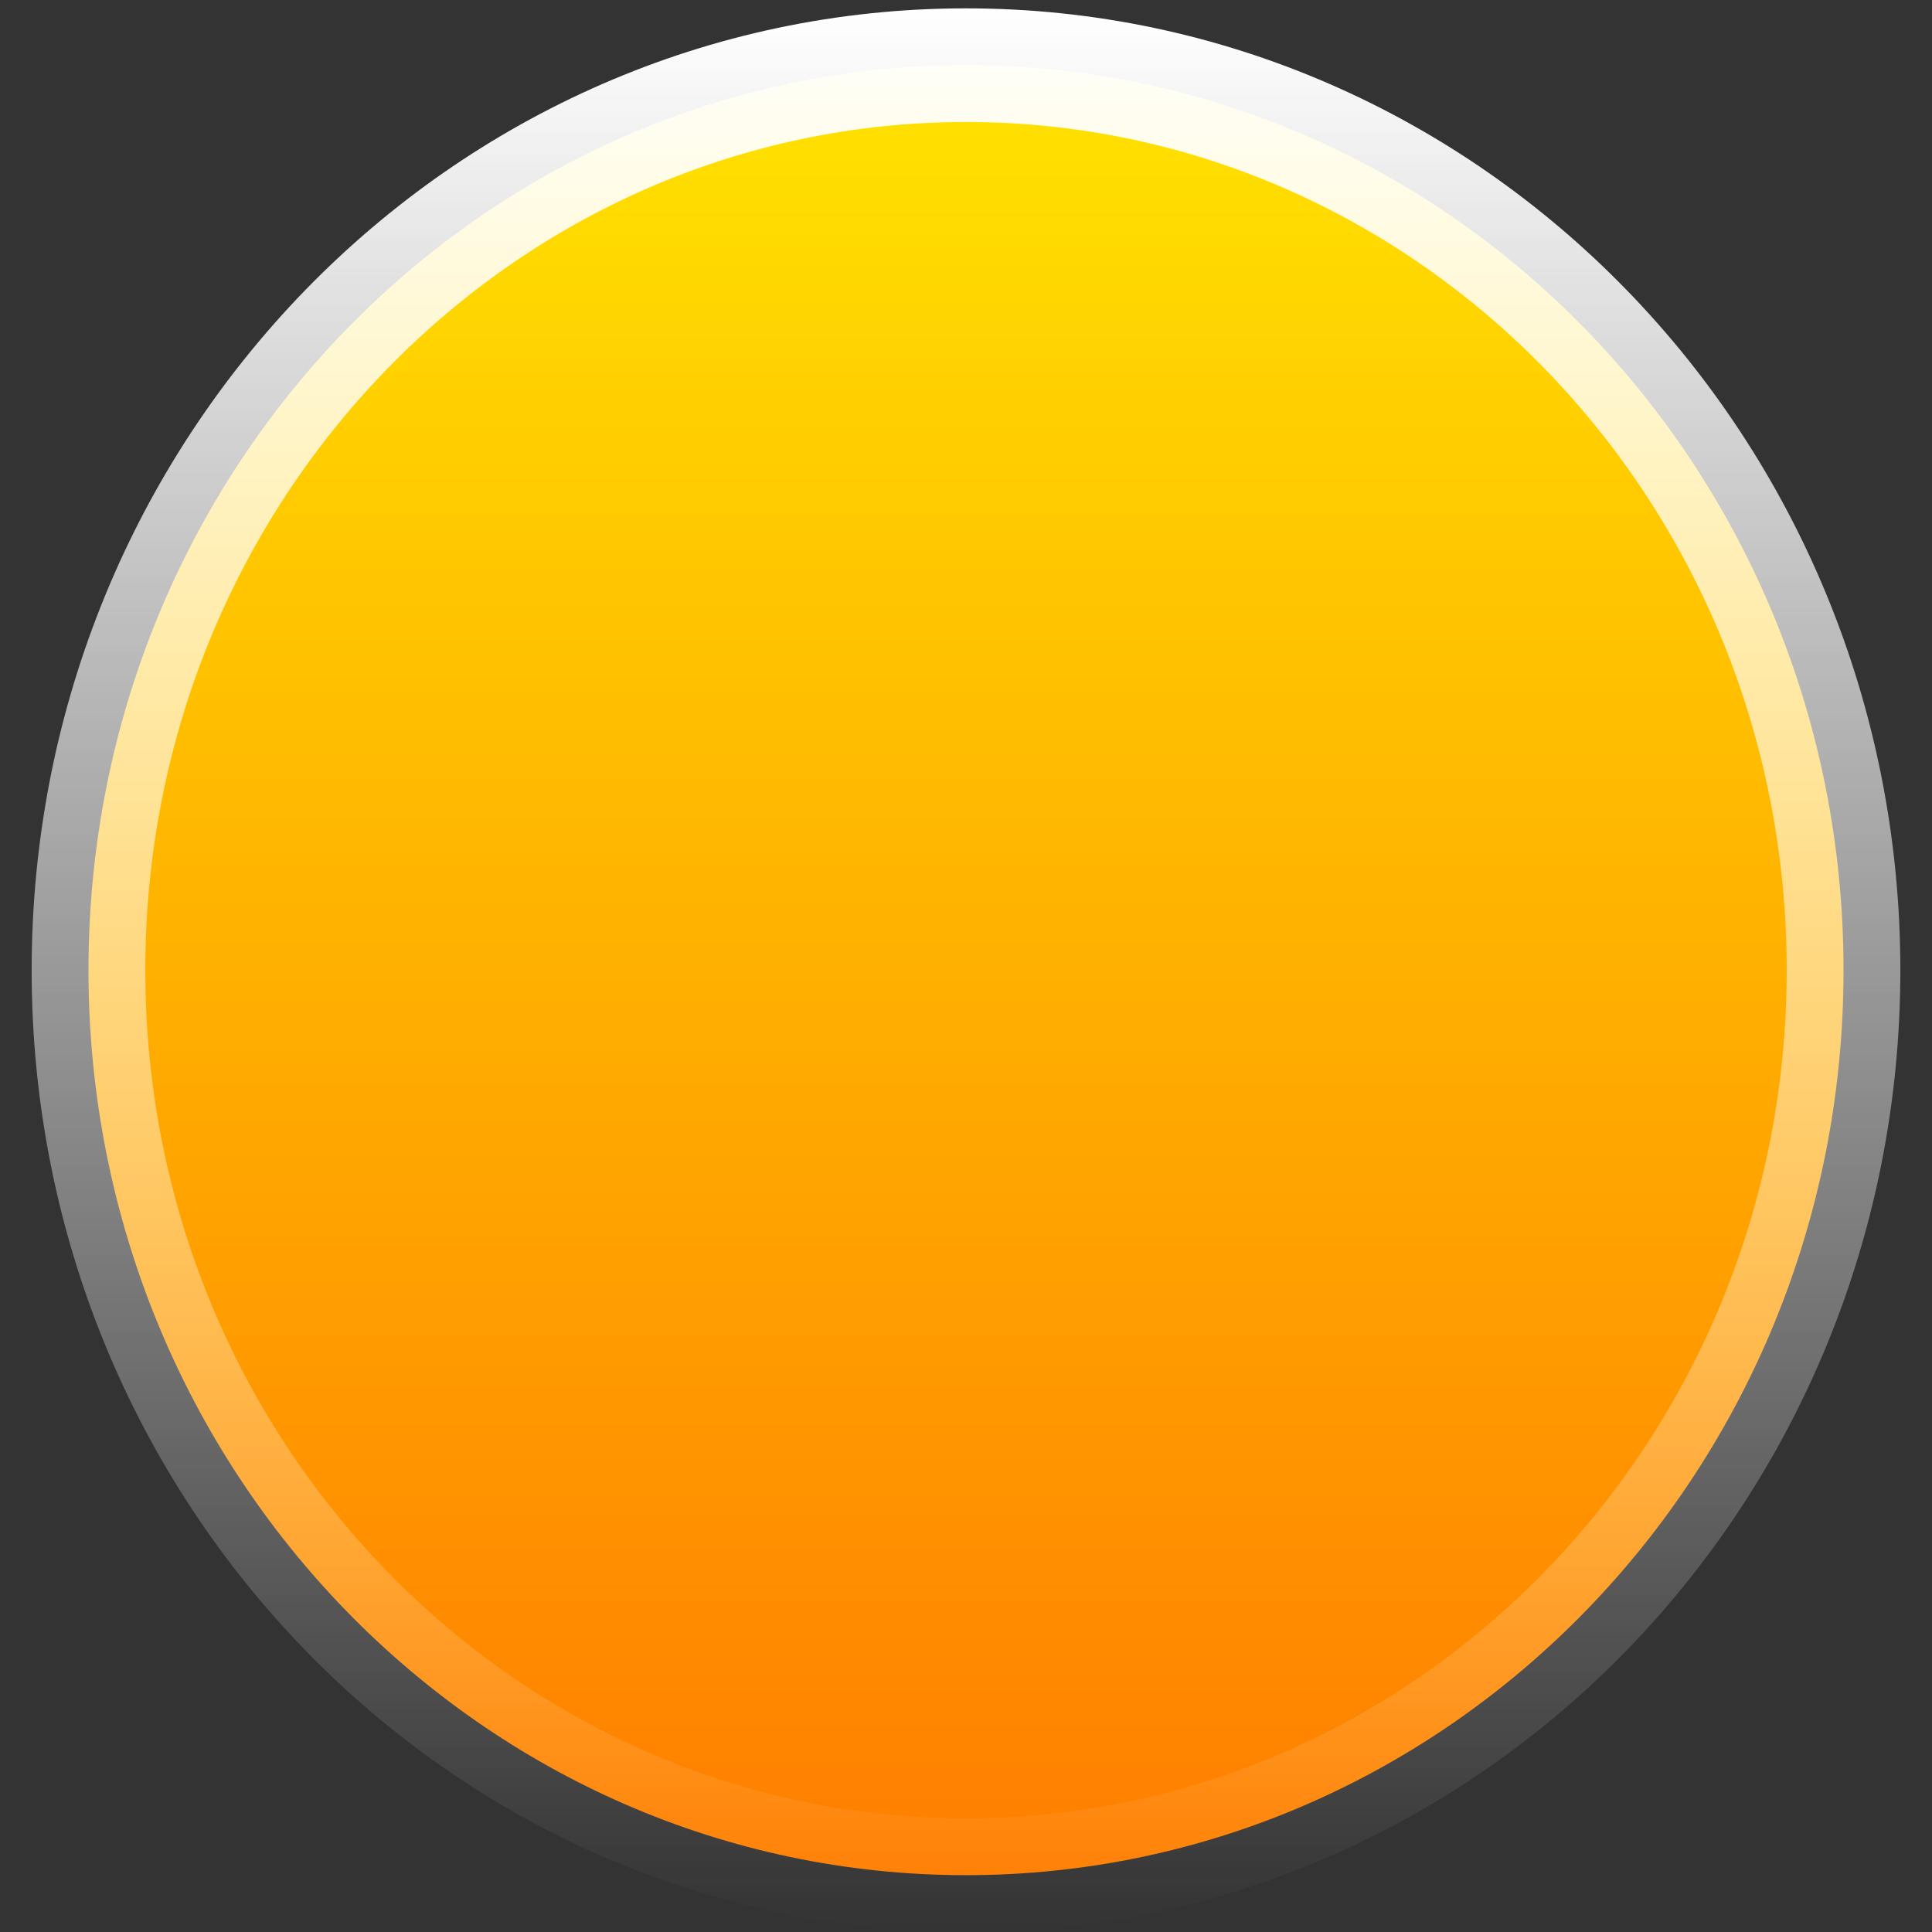 <svg width="34" height="34" viewBox="0 0 34 34" fill="none" xmlns="http://www.w3.org/2000/svg">
<rect x="0" y="0" width="34" height="34" fill="#333333" stroke="none"/>
<path id="Ellipse 4" d="M32.443 17.074C32.443 25.897 25.502 33 17 33C8.498 33 1.557 25.897 1.557 17.074C1.557 8.25 8.498 1.147 17 1.147C25.502 1.147 32.443 8.25 32.443 17.074Z" fill="url(#paint0_linear_227_82)" stroke="url(#paint1_linear_227_82)" stroke-width="2"/>
<defs>
<linearGradient id="paint0_linear_227_82" x1="17" y1="0.147" x2="17" y2="34" gradientUnits="userSpaceOnUse">
<stop stop-color="#FFE600"/>
<stop offset="1" stop-color="#FF7A00"/>
</linearGradient>
<linearGradient id="paint1_linear_227_82" x1="17" y1="0.147" x2="17" y2="34" gradientUnits="userSpaceOnUse">
<stop stop-color="white"/>
<stop offset="1" stop-color="white" stop-opacity="0"/>
</linearGradient>
</defs>
</svg>
